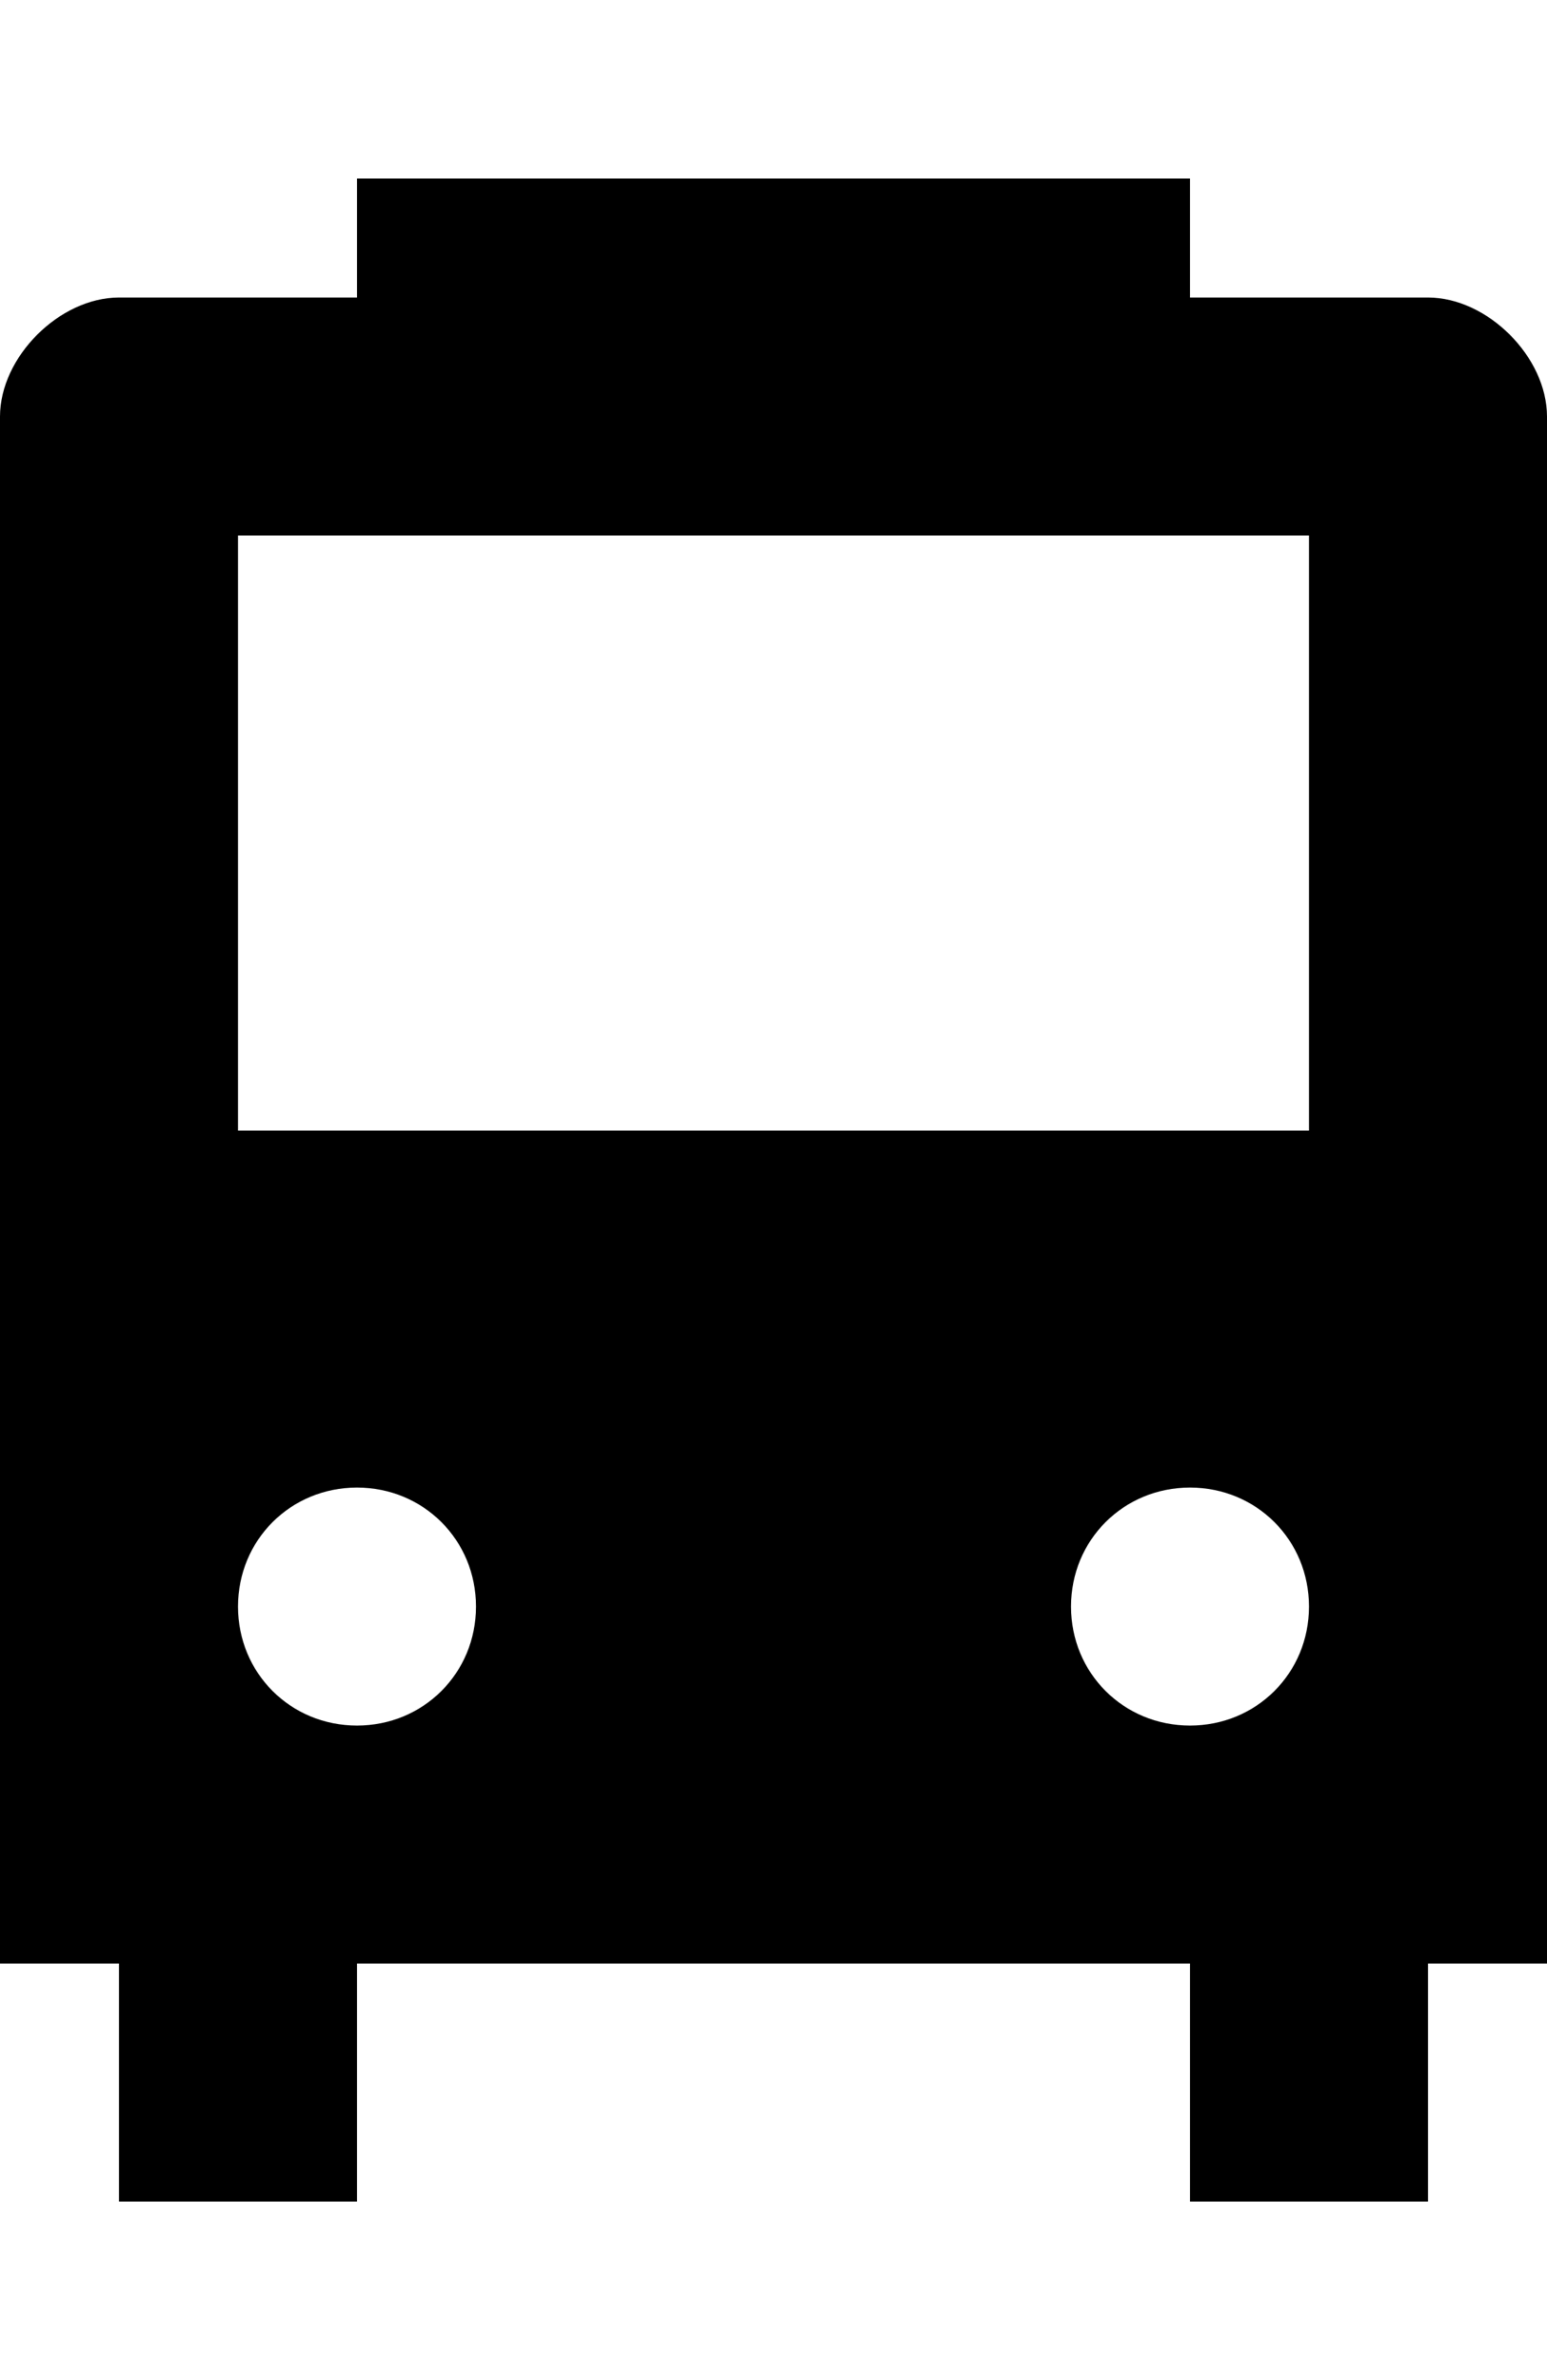 <svg height="512" width="332.8" xmlns="http://www.w3.org/2000/svg"><path d="m76.8 38.4v25.6h-51.2c-12.8 0-25.6 12.8-25.6 25.6v332.8h25.6v51.2h51.2v-51.2h179.2v51.2h51.2v-51.2h25.6v-332.8c0-12.8-12.8-25.6-25.6-25.6h-51.2v-25.6z m-25.6 76.8h230.4v128h-230.4v-51.2z m25.6 204.8c14.3 0 25.6 11.3 25.6 25.6s-11.3 25.6-25.6 25.6-25.6-11.3-25.6-25.6 11.3-25.6 25.6-25.6z m179.2 0c14.3 0 25.6 11.3 25.6 25.6s-11.3 25.6-25.6 25.6-25.6-11.3-25.6-25.6 11.3-25.6 25.6-25.6z" /></svg>
